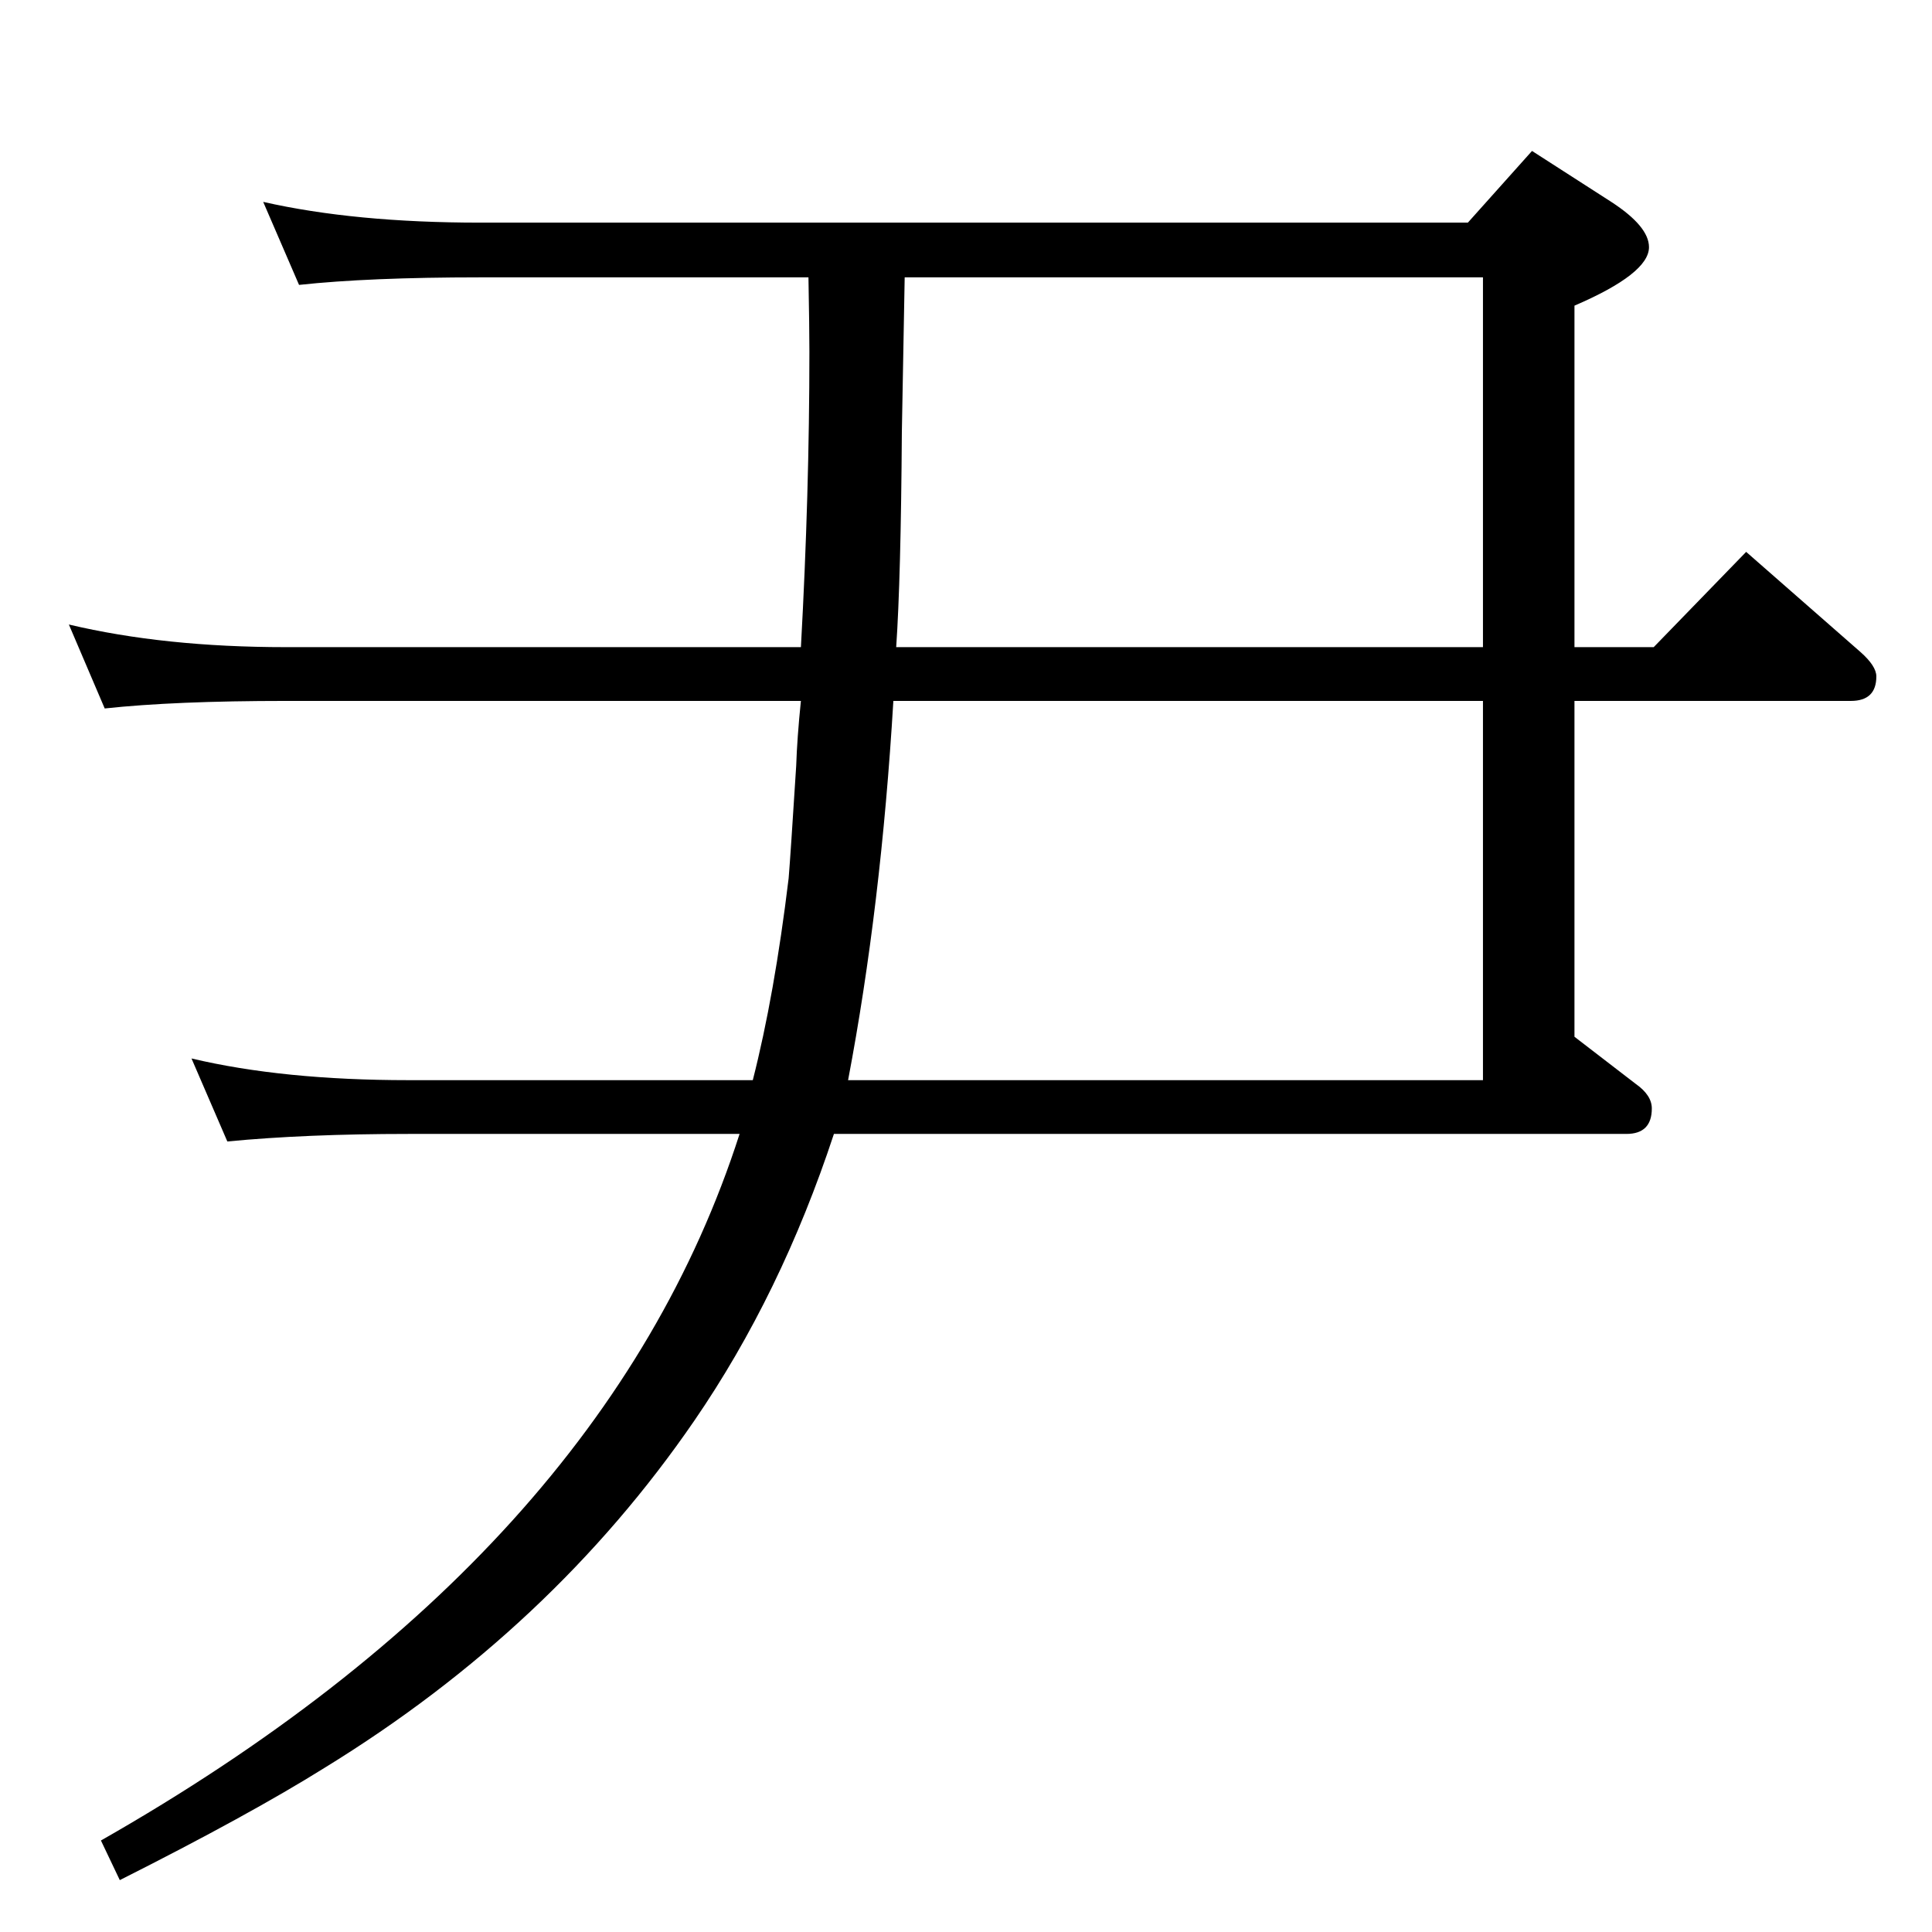 <?xml version="1.0" standalone="no"?>
<!DOCTYPE svg PUBLIC "-//W3C//DTD SVG 1.1//EN" "http://www.w3.org/Graphics/SVG/1.1/DTD/svg11.dtd" >
<svg xmlns="http://www.w3.org/2000/svg" xmlns:xlink="http://www.w3.org/1999/xlink" version="1.1" viewBox="0 -410 2048 2048">
  <g transform="matrix(1 0 0 -1 0 1638)">
   <path fill="currentColor"
d="M849 1305h-546q-118 0 -192 -8l-38 89q101 -24 230 -24h546q9 163 9 313q0 24 -1 79h-348q-118 0 -192 -8l-38 88q97 -22 230 -22h1047l68 76l84 -54q40 -26 40 -48q0 -28 -79 -62v-362h84l98 101l121 -106q17 -15 17 -26q0 -26 -27 -26h-293v-356l65 -50q17 -12 17 -26
q0 -27 -27 -27h-840q-56 -170 -148 -304q-151 -220 -392 -368q-80 -50 -217 -119l-20 42q534 304 677 749h-351q-109 0 -192 -8l-38 88q97 -23 230 -23h365q23 90 38 214q2 24 8 119q1 30 5 69zM947 1305q-13 -218 -48 -402h673v402h-625zM950 1362h622v392h-613
q-2 -109 -3 -164q-1 -155 -6 -228z" />
  </g>

</svg>
